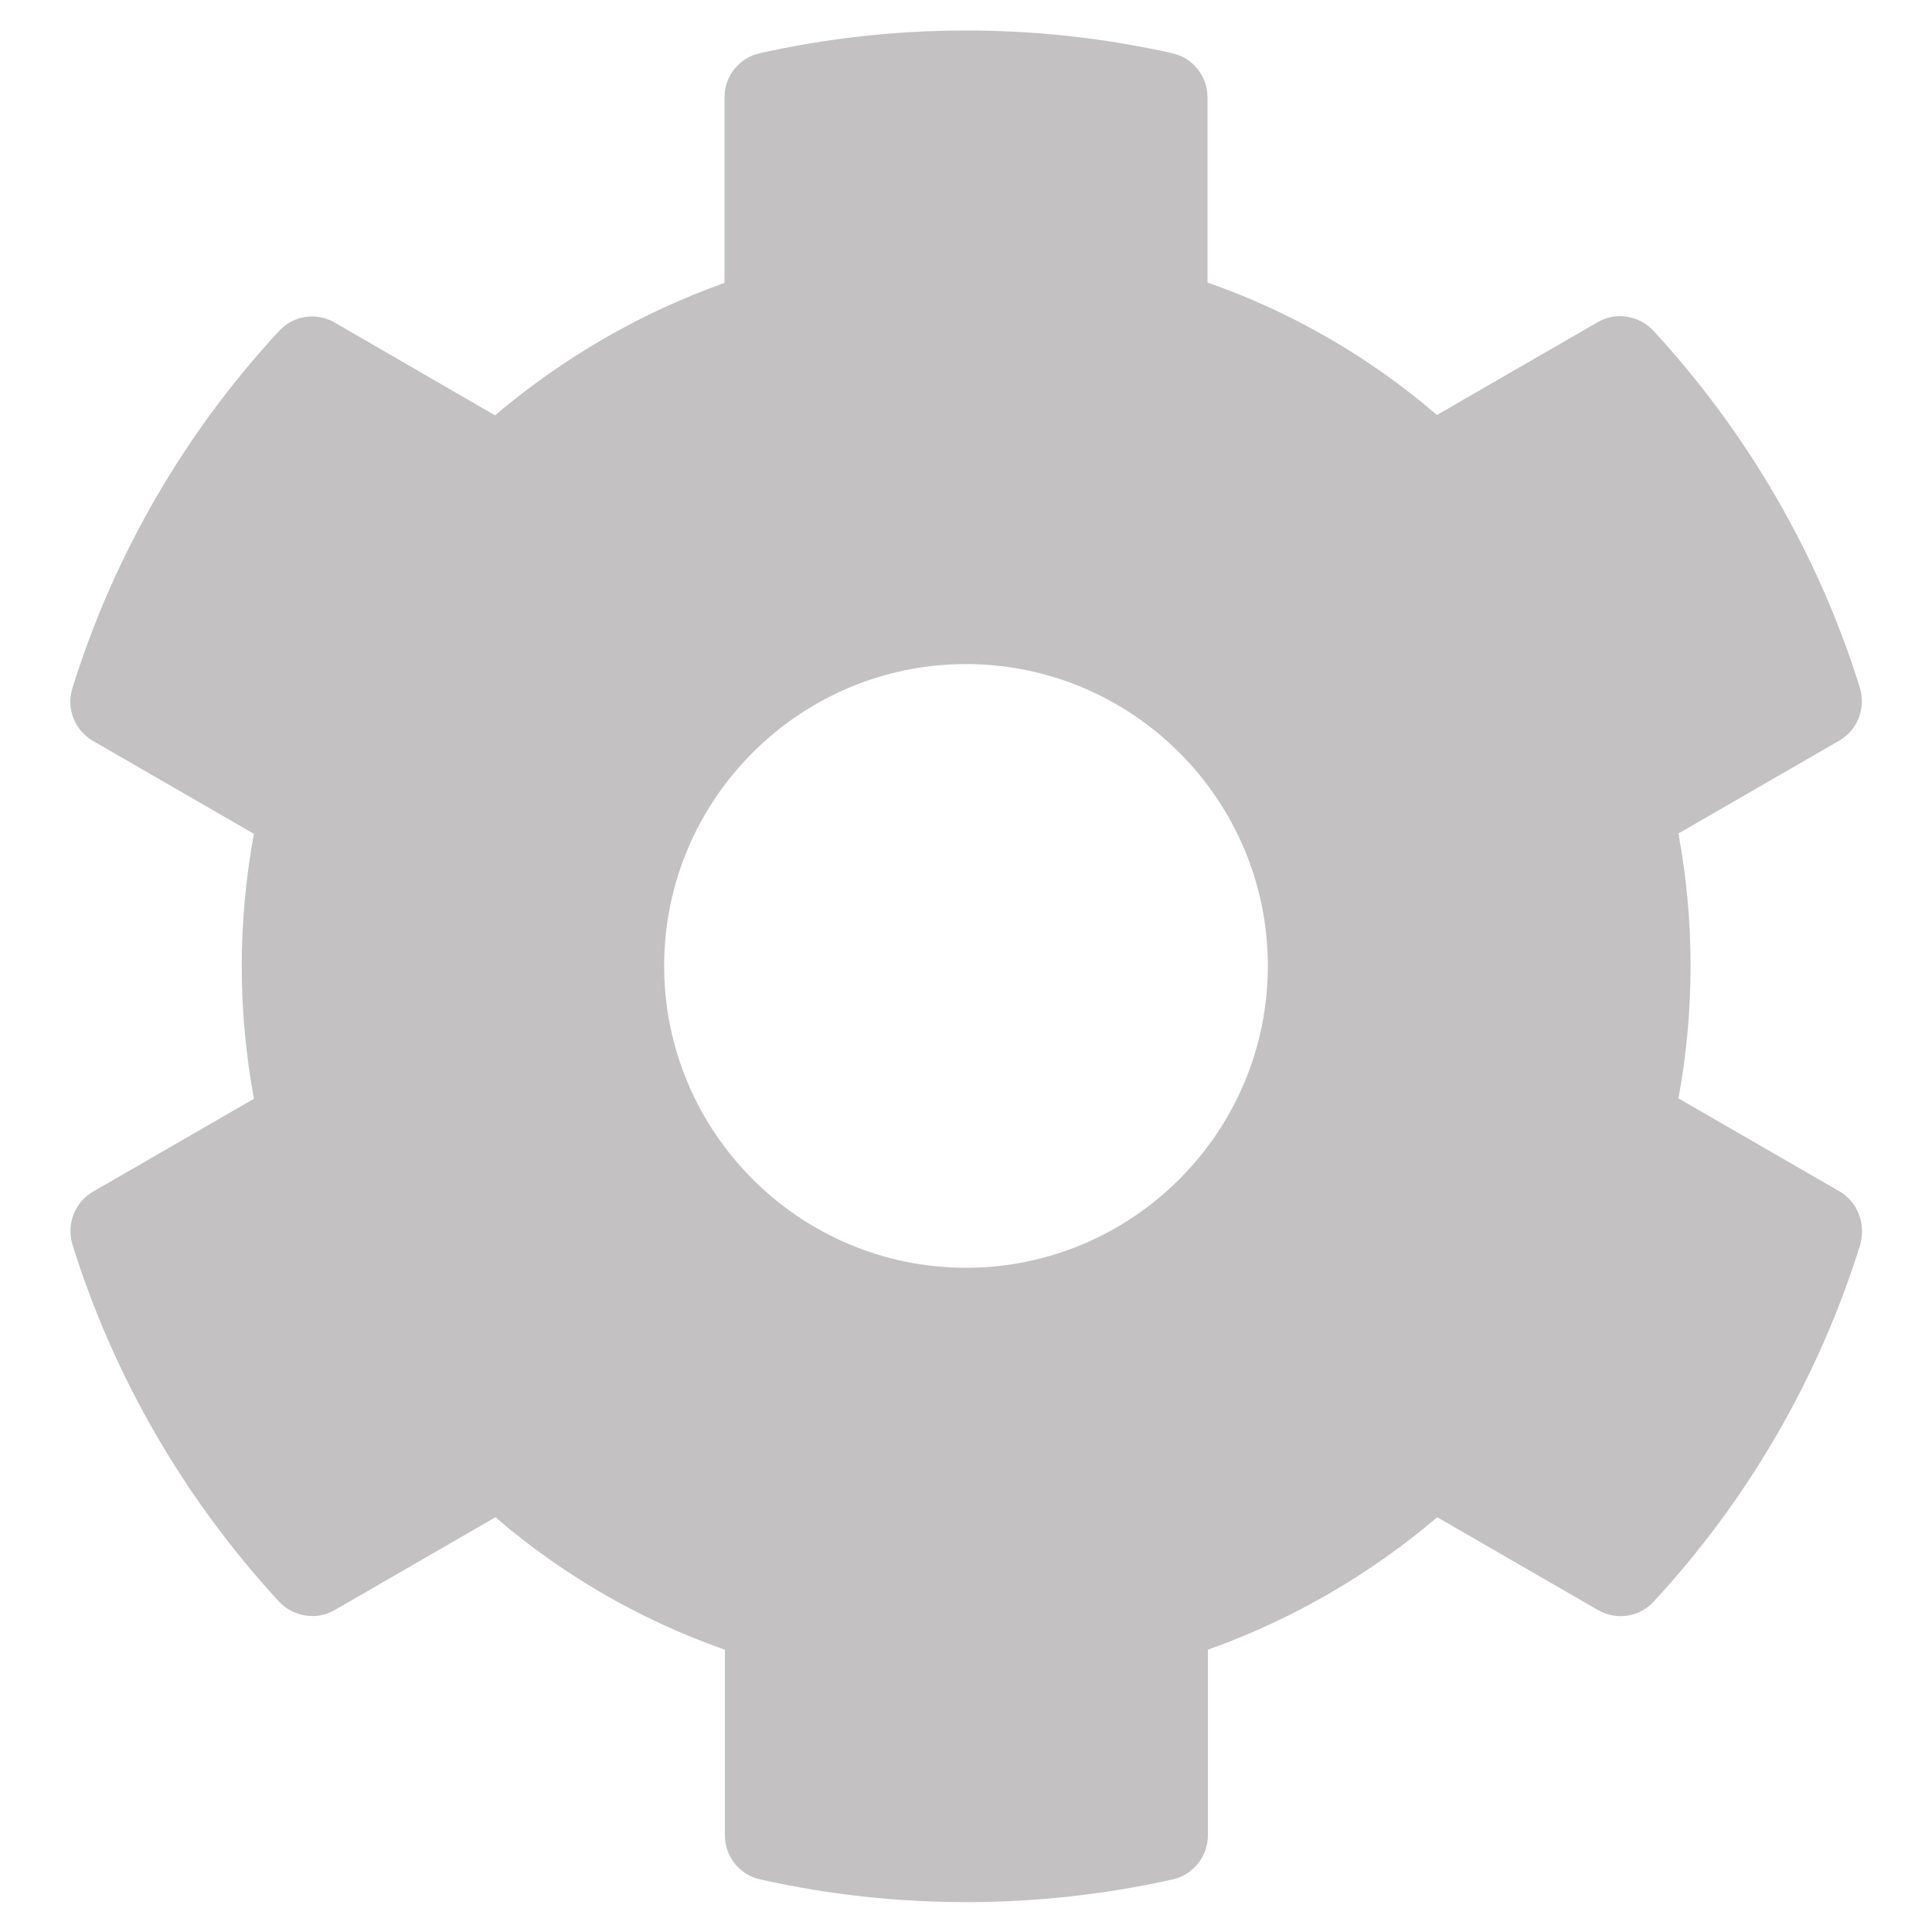 <svg width="25" height="25" viewBox="0 0 25 25" xmlns="http://www.w3.org/2000/svg">
<path d="M23.799 15.414L21.719 14.213C21.928 13.08 21.928 11.918 21.719 10.785L23.799 9.584C24.038 9.447 24.145 9.164 24.067 8.9C23.525 7.162 22.602 5.59 21.396 4.281C21.211 4.081 20.908 4.032 20.674 4.169L18.594 5.37C17.72 4.618 16.714 4.037 15.625 3.656V1.259C15.625 0.985 15.434 0.746 15.166 0.688C13.374 0.287 11.538 0.307 9.834 0.688C9.565 0.746 9.375 0.985 9.375 1.259V3.661C8.291 4.047 7.285 4.628 6.406 5.375L4.331 4.174C4.092 4.037 3.794 4.081 3.608 4.286C2.402 5.59 1.479 7.162 0.937 8.905C0.854 9.169 0.967 9.452 1.206 9.589L3.286 10.79C3.076 11.923 3.076 13.085 3.286 14.218L1.206 15.419C0.967 15.556 0.859 15.839 0.937 16.103C1.479 17.841 2.402 19.413 3.608 20.722C3.794 20.922 4.096 20.971 4.331 20.834L6.411 19.633C7.285 20.385 8.291 20.966 9.38 21.347V23.749C9.38 24.023 9.57 24.262 9.839 24.32C11.631 24.721 13.467 24.701 15.171 24.32C15.439 24.262 15.63 24.023 15.63 23.749V21.347C16.714 20.961 17.72 20.38 18.598 19.633L20.678 20.834C20.918 20.971 21.216 20.927 21.401 20.722C22.607 19.418 23.53 17.846 24.072 16.103C24.145 15.834 24.038 15.551 23.799 15.414ZM12.5 16.405C10.347 16.405 8.594 14.652 8.594 12.499C8.594 10.346 10.347 8.593 12.5 8.593C14.653 8.593 16.406 10.346 16.406 12.499C16.406 14.652 14.653 16.405 12.5 16.405Z" fill="#c3c1c1"/>
</svg>
